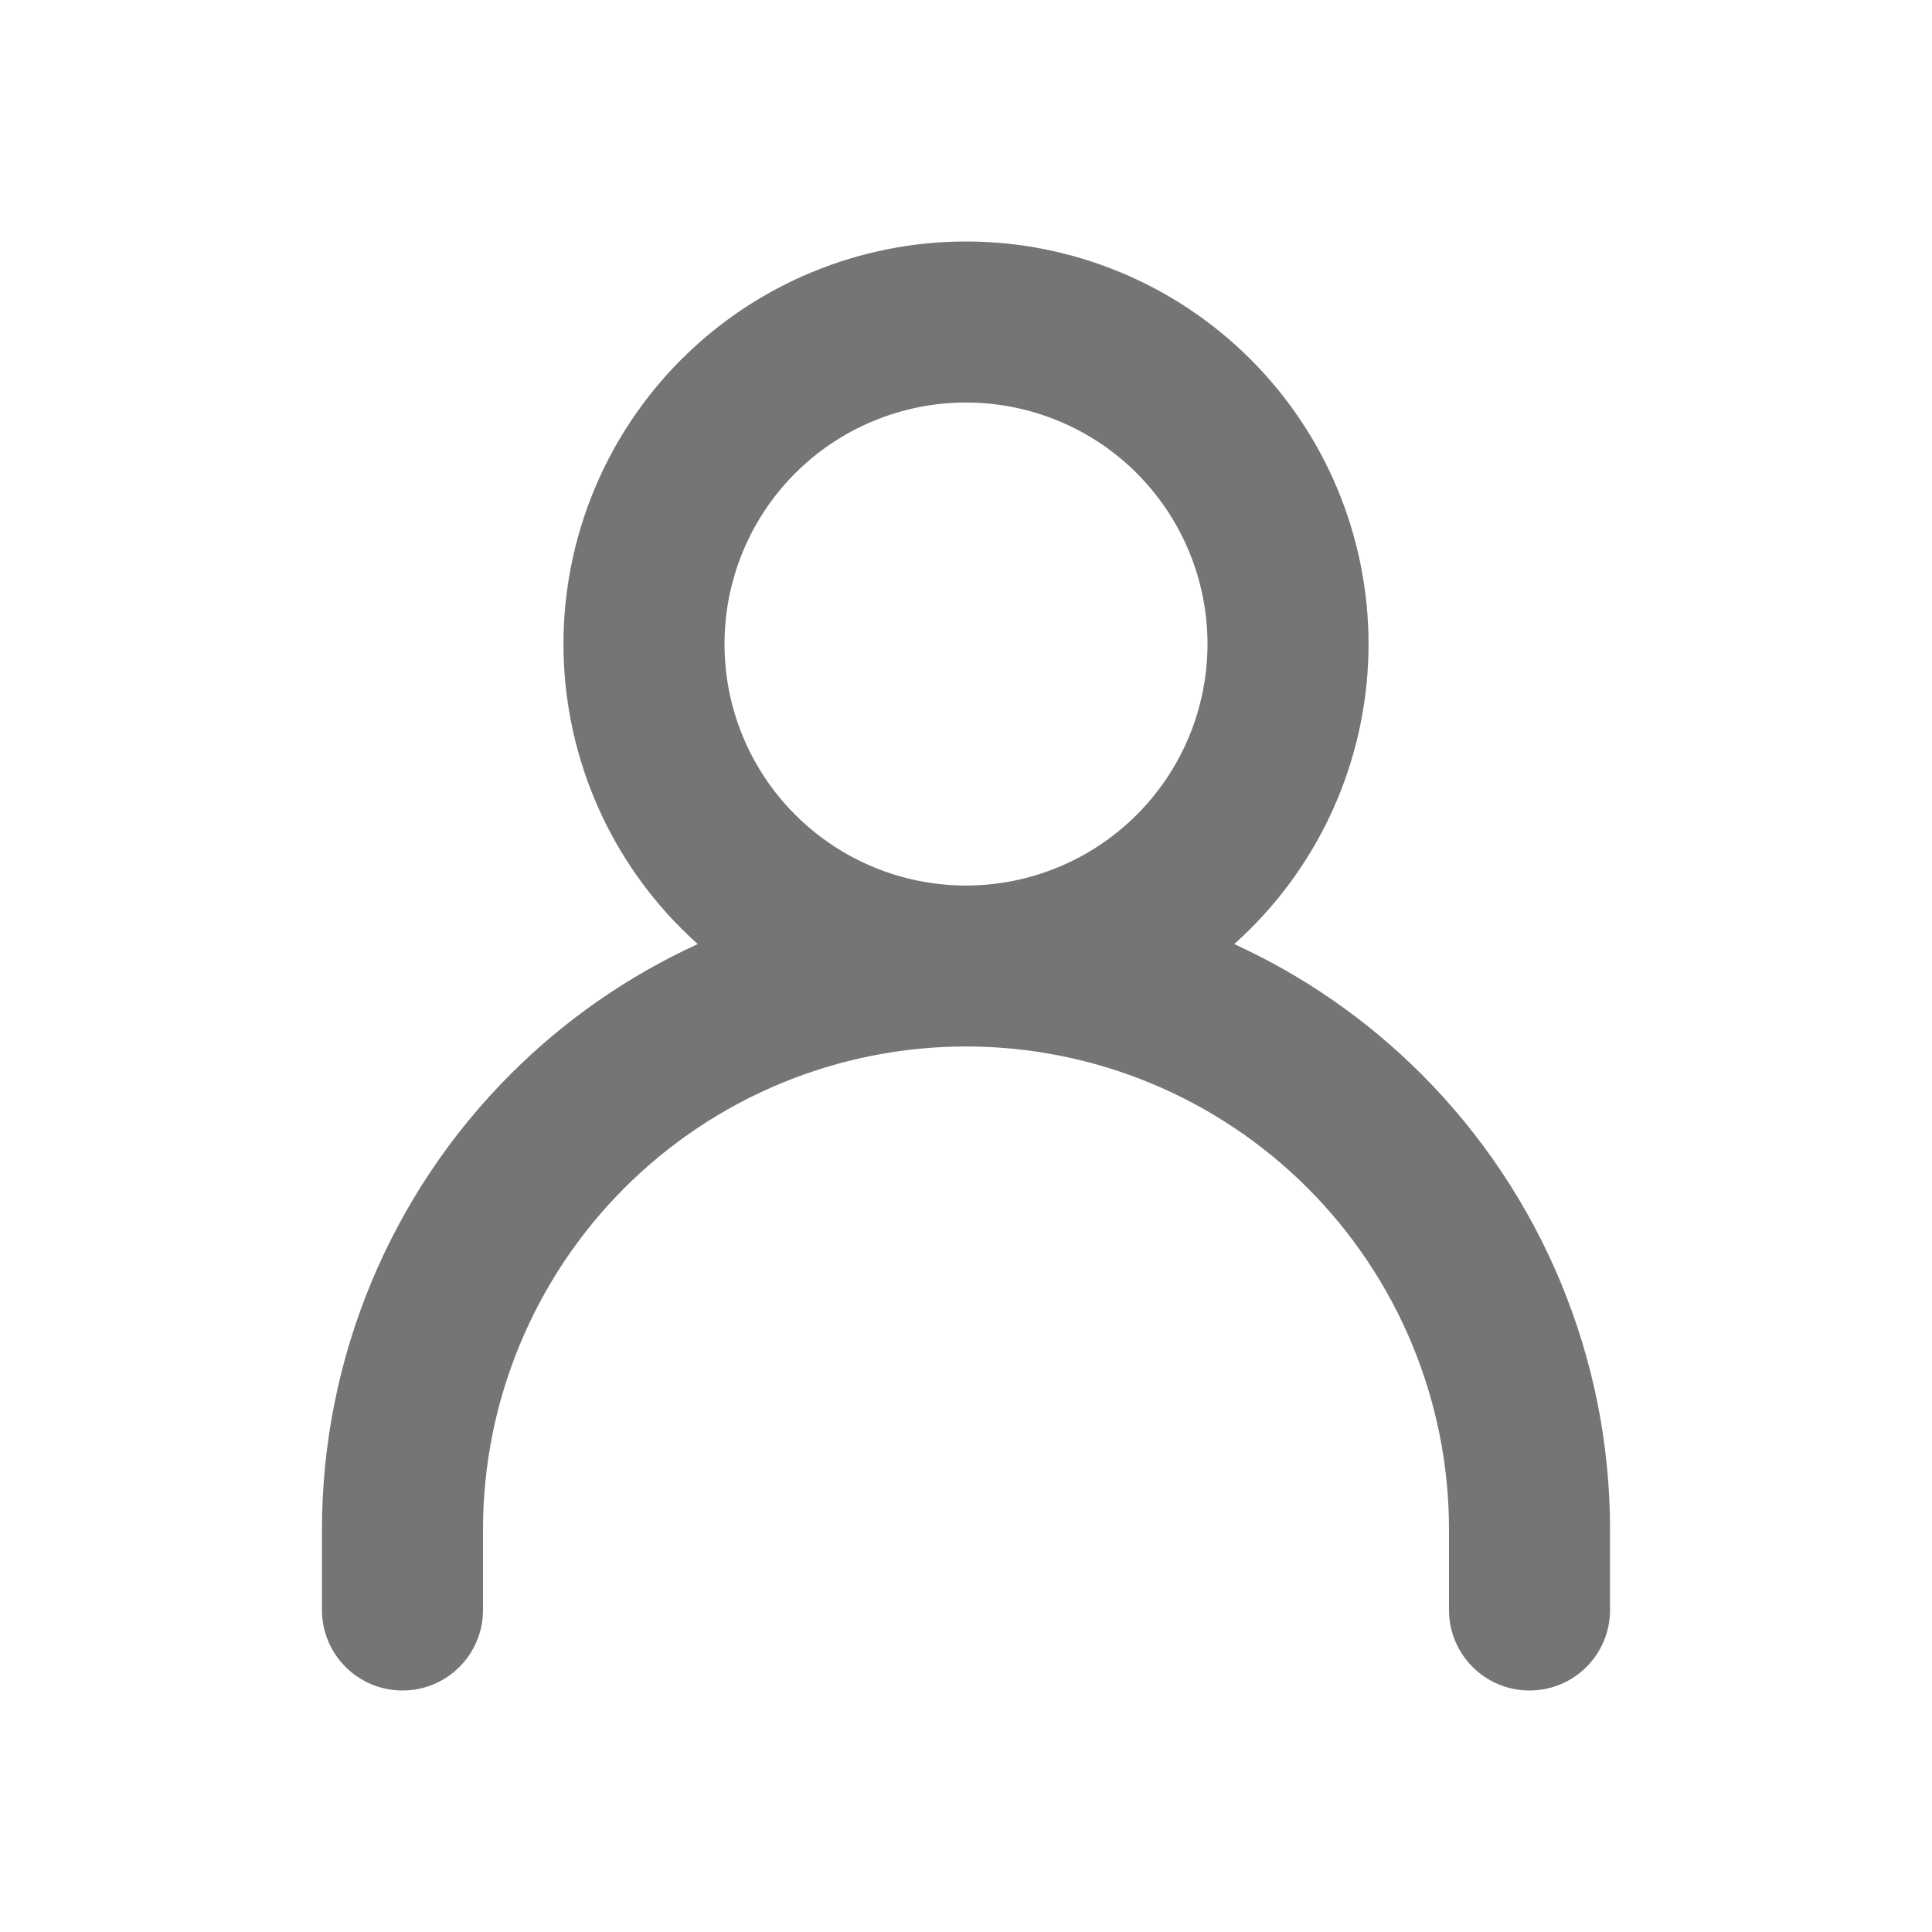 <svg width="20" height="20" viewBox="0 0 20 20" fill="none" xmlns="http://www.w3.org/2000/svg">
<path fill-rule="evenodd" clip-rule="evenodd" d="M10 2.5C8.895 2.5 7.835 2.939 7.054 3.72C6.272 4.502 5.833 5.562 5.833 6.667C5.833 7.772 6.272 8.832 7.054 9.613C7.109 9.668 7.165 9.721 7.223 9.773C6.509 10.1 5.852 10.553 5.286 11.119C4.036 12.37 3.333 14.065 3.333 15.833V16.667C3.333 17.127 3.706 17.5 4.167 17.5C4.627 17.5 5 17.127 5 16.667V15.833C5 14.507 5.527 13.236 6.464 12.298C7.402 11.36 8.674 10.833 10 10.833C11.326 10.833 12.598 11.36 13.536 12.298C14.473 13.236 15 14.507 15 15.833V16.667C15 17.127 15.373 17.5 15.833 17.5C16.294 17.5 16.667 17.127 16.667 16.667V15.833C16.667 14.065 15.964 12.37 14.714 11.119C14.148 10.553 13.491 10.1 12.777 9.773C12.835 9.721 12.891 9.668 12.946 9.613C13.728 8.832 14.167 7.772 14.167 6.667C14.167 5.562 13.728 4.502 12.946 3.72C12.165 2.939 11.105 2.5 10 2.5ZM8.232 4.899C8.701 4.43 9.337 4.167 10 4.167C10.663 4.167 11.299 4.43 11.768 4.899C12.236 5.368 12.5 6.004 12.5 6.667C12.5 7.33 12.236 7.966 11.768 8.434C11.299 8.903 10.663 9.167 10 9.167C9.337 9.167 8.701 8.903 8.232 8.434C7.763 7.966 7.5 7.33 7.5 6.667C7.5 6.004 7.763 5.368 8.232 4.899Z" fill="#757575"/>
</svg>
